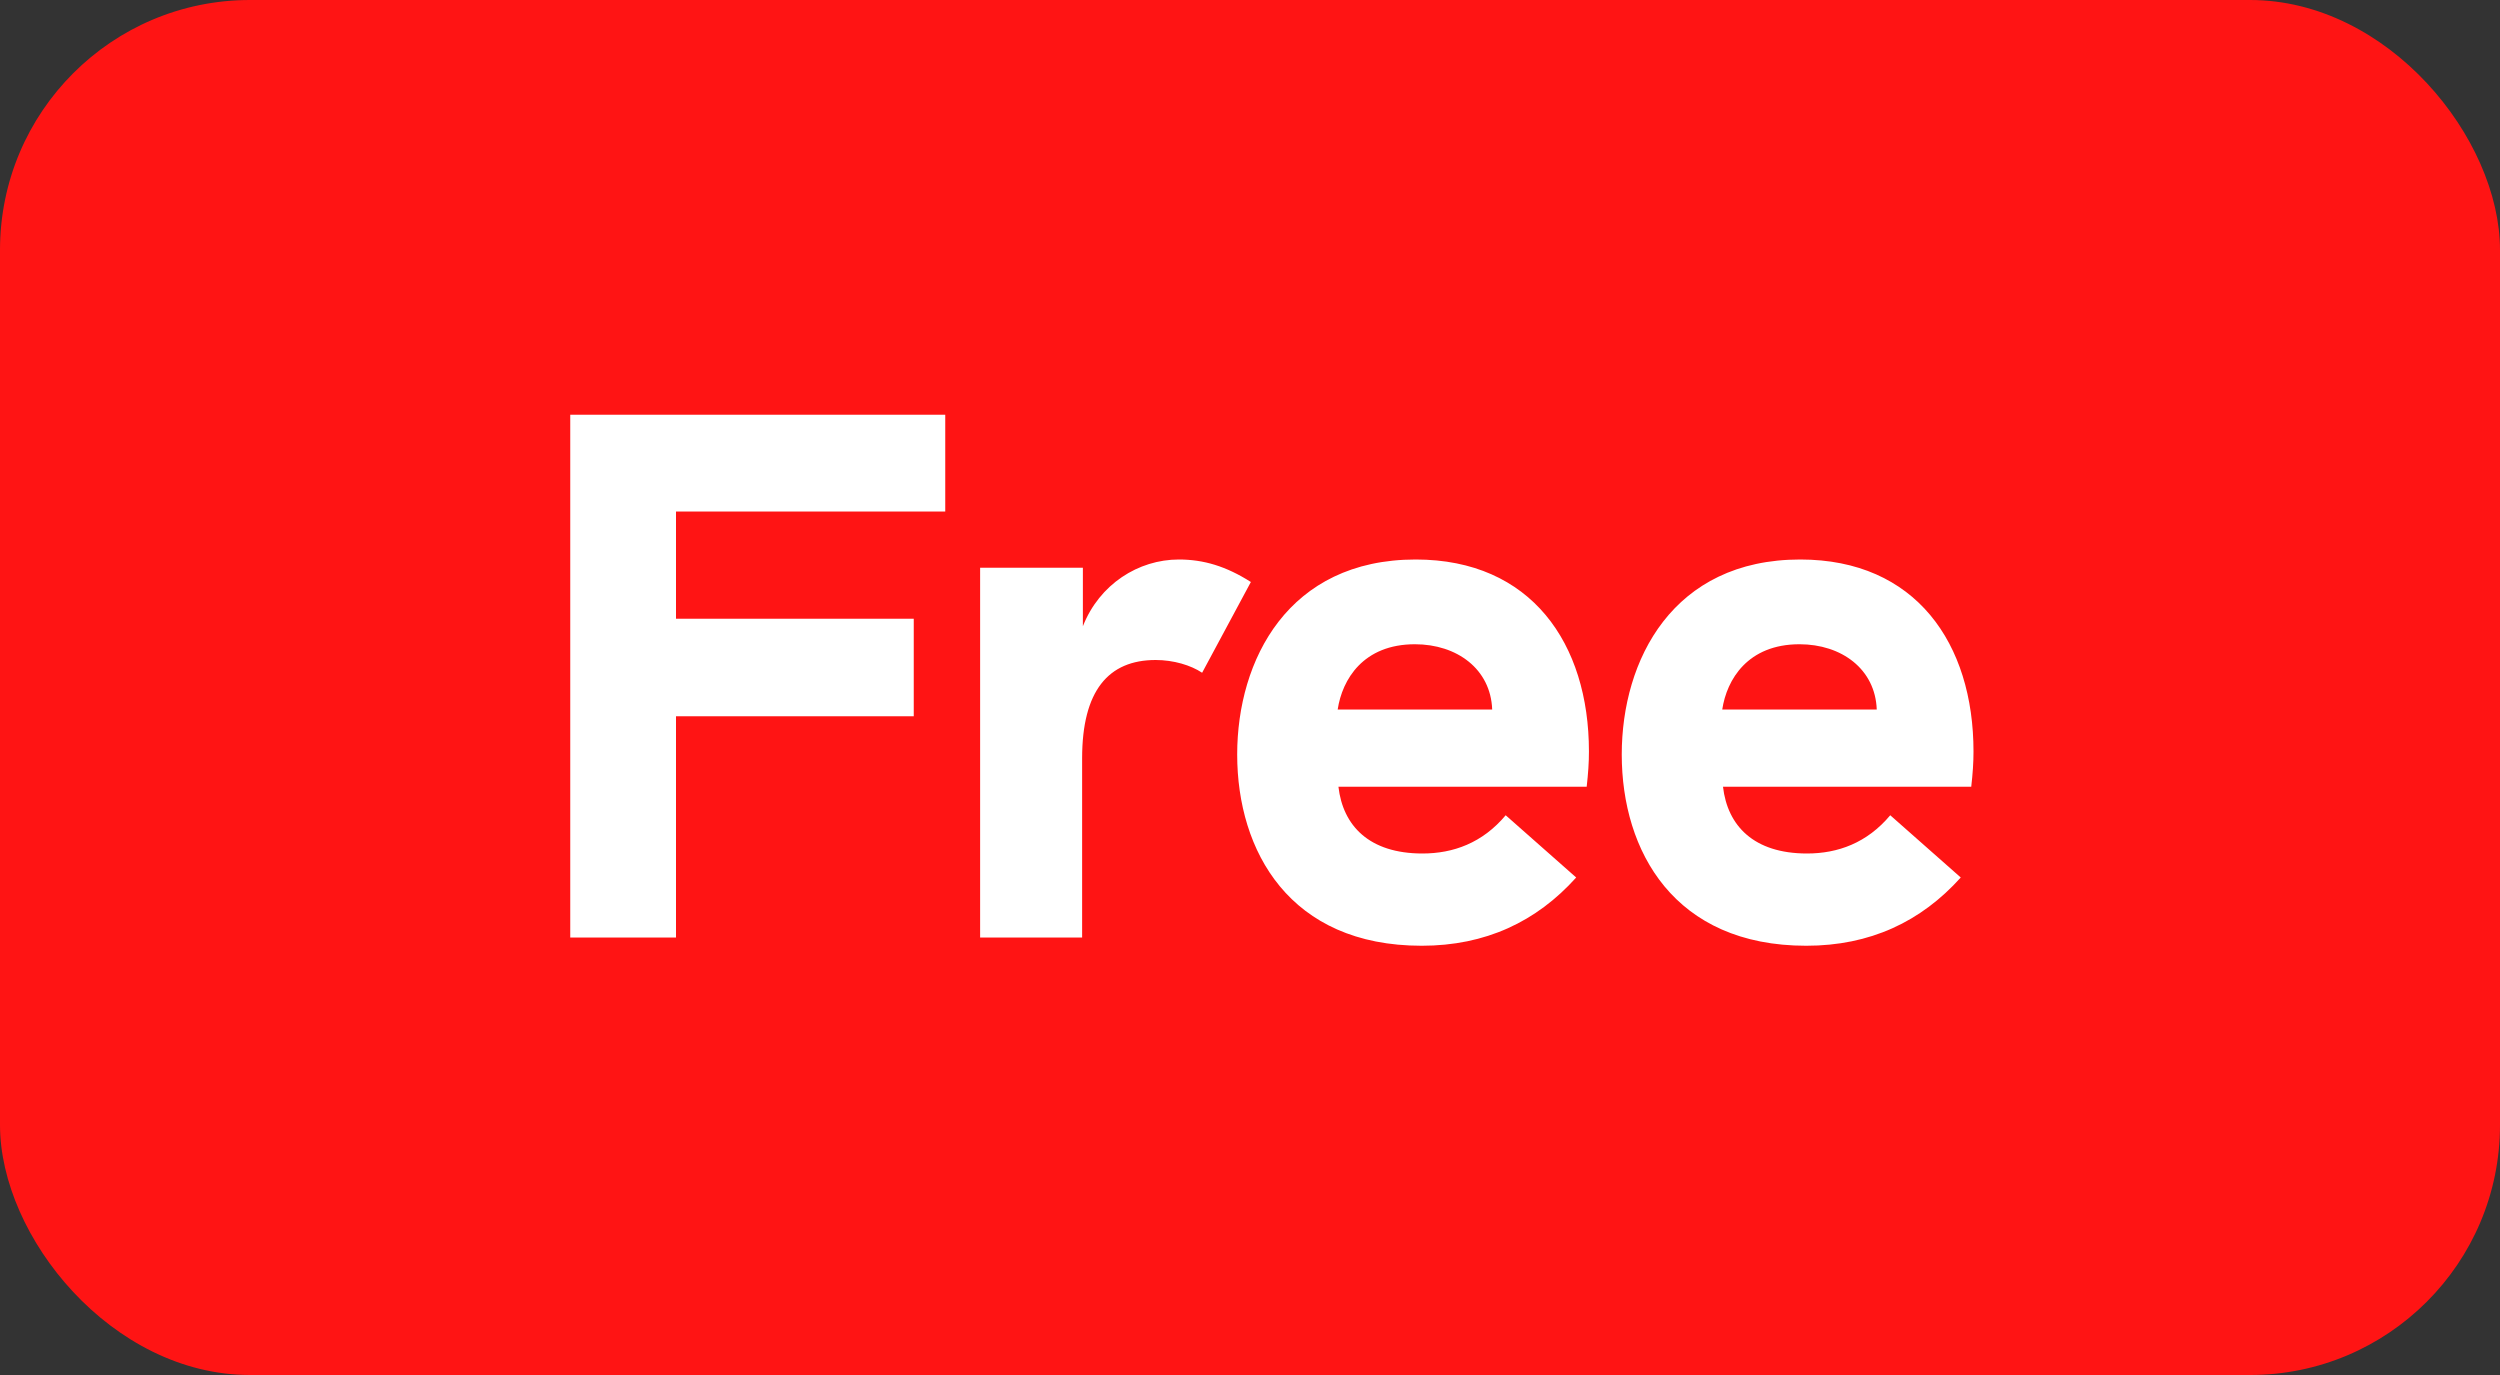<svg width="40" height="22" viewBox="0 0 40 22" fill="none" xmlns="http://www.w3.org/2000/svg">
<rect x="0" y="0" width="40" height="22" fill="#333333" stroke="none"/>
<rect width="40" height="22" rx="4" fill="#FF1414"/>
<path d="M9.124 15H10.816V11.46H14.62V9.9H10.816V8.184H15.124V6.636H9.124V15ZM18.862 8.952C18.214 8.952 17.59 9.348 17.326 10.02V9.084H15.682V15H17.314V12.132C17.314 11.052 17.734 10.56 18.49 10.56C18.778 10.56 19.054 10.644 19.234 10.764L20.014 9.312C19.618 9.06 19.258 8.952 18.862 8.952ZM25.423 12.024C25.423 10.296 24.499 8.952 22.651 8.952C20.611 8.952 19.795 10.56 19.795 12.072C19.795 13.62 20.635 15.132 22.747 15.132C23.767 15.132 24.583 14.748 25.219 14.04L24.091 13.044C23.719 13.488 23.251 13.656 22.759 13.656C21.907 13.656 21.487 13.212 21.415 12.588L25.387 12.588C25.411 12.372 25.423 12.204 25.423 12.024ZM21.403 11.352C21.475 10.872 21.811 10.308 22.639 10.308C23.311 10.308 23.851 10.704 23.875 11.352H21.403ZM31.576 12.024C31.576 10.296 30.652 8.952 28.804 8.952C26.764 8.952 25.948 10.56 25.948 12.072C25.948 13.62 26.788 15.132 28.9 15.132C29.92 15.132 30.736 14.748 31.372 14.04L30.244 13.044C29.872 13.488 29.404 13.656 28.912 13.656C28.06 13.656 27.64 13.212 27.568 12.588H31.54C31.564 12.372 31.576 12.204 31.576 12.024ZM27.556 11.352C27.628 10.872 27.964 10.308 28.792 10.308C29.464 10.308 30.004 10.704 30.028 11.352H27.556Z" fill="white"/>
</svg>
